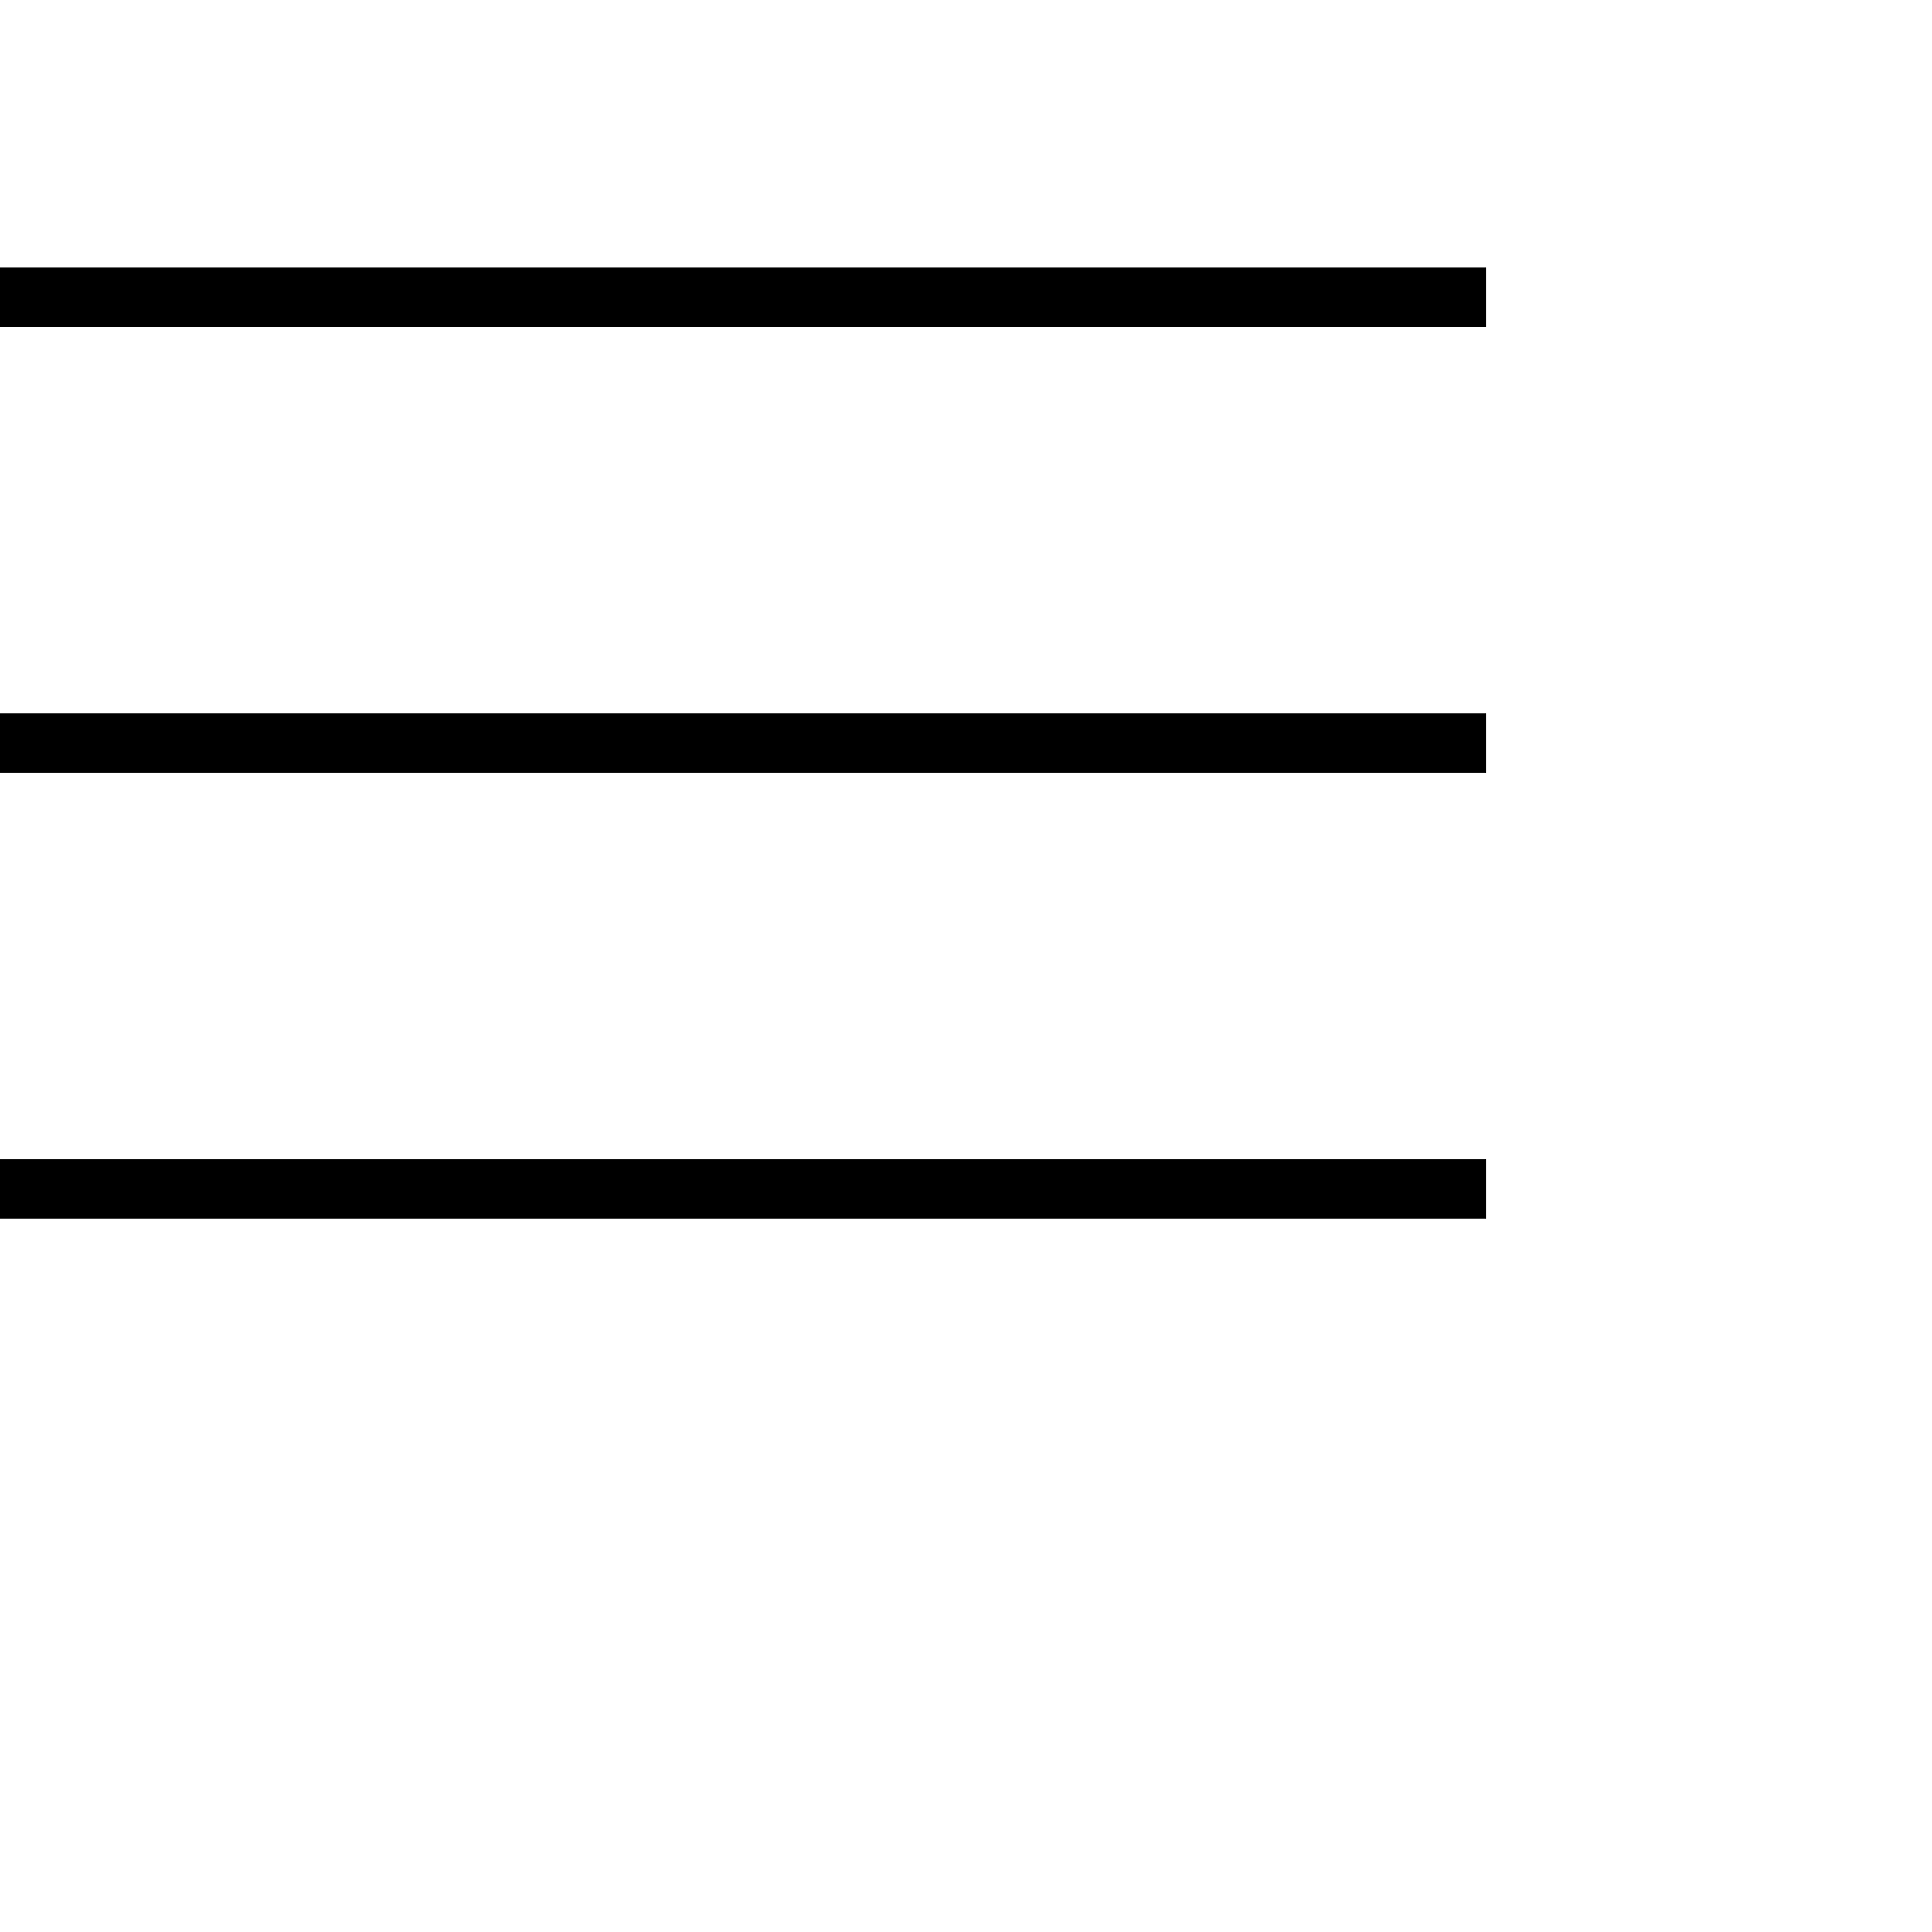 <svg fill="#000000" xmlns="http://www.w3.org/2000/svg"  viewBox="0 0 65 65" width="14px" height="14px"><path d="M 0 9 L 0 11 L 50 11 L 50 9 Z M 0 24 L 0 26 L 50 26 L 50 24 Z M 0 39 L 0 41 L 50 41 L 50 39 Z"/></svg>